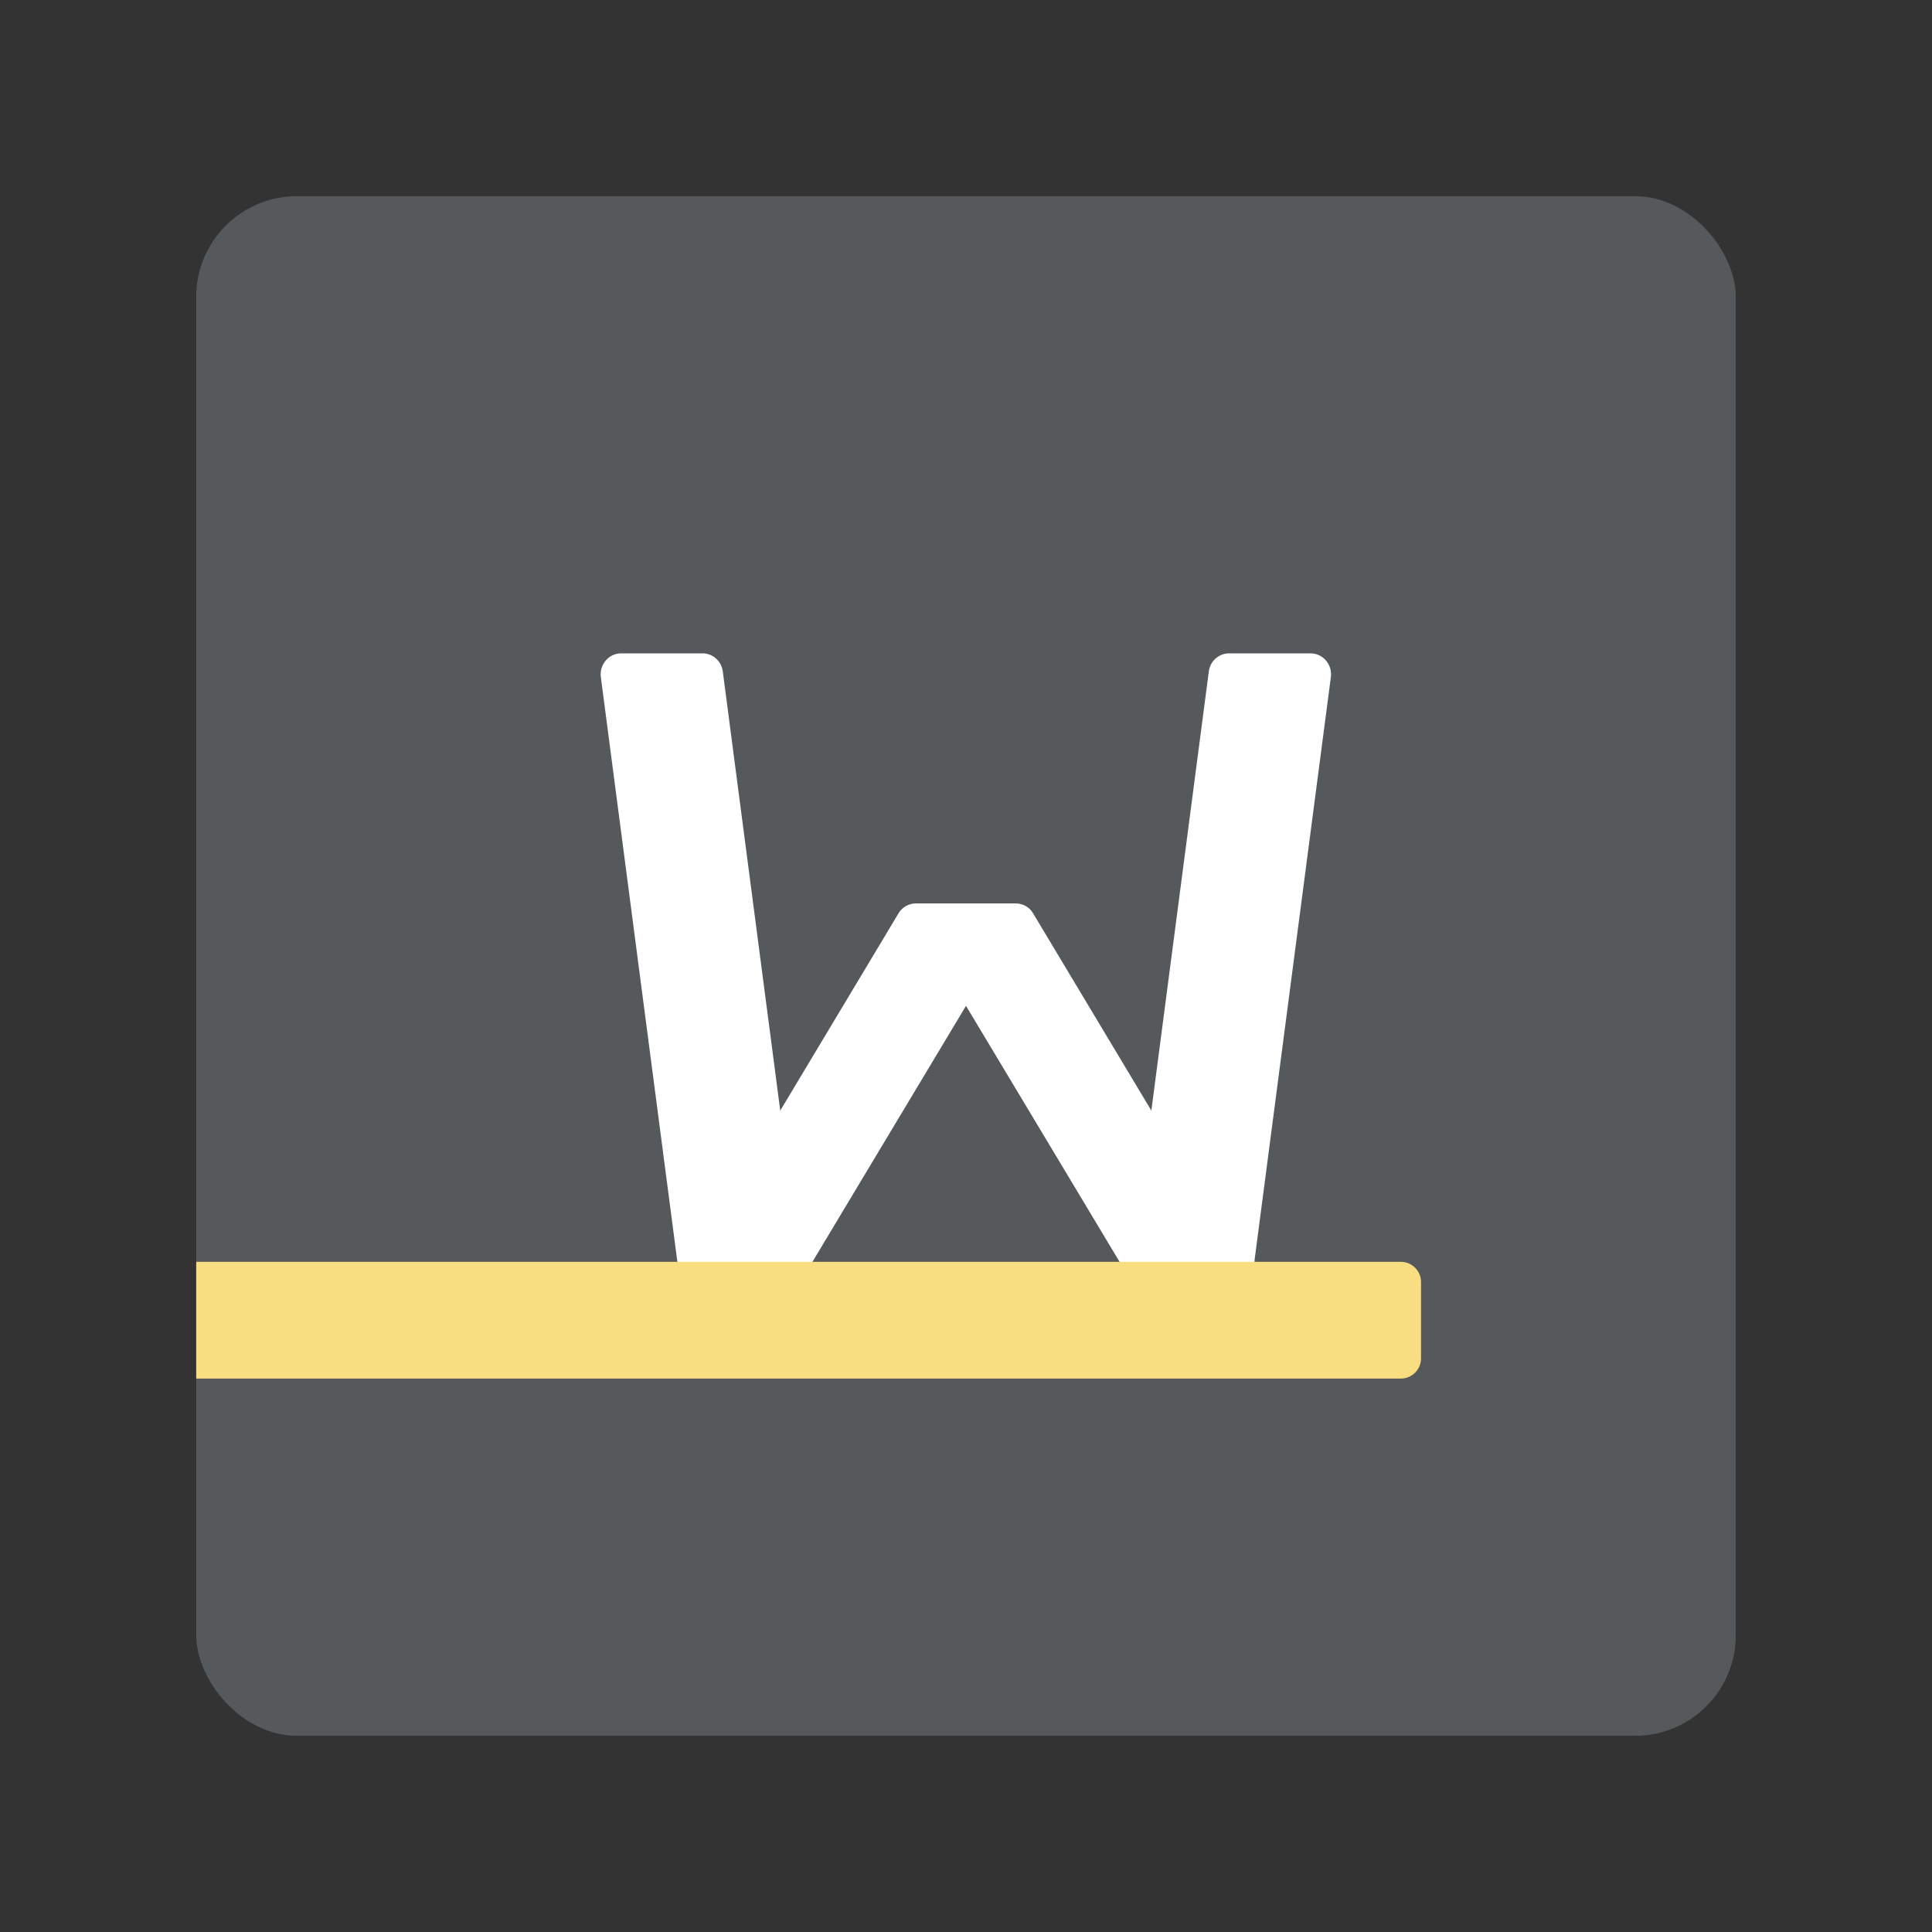 <?xml version="1.0" encoding="UTF-8"?><svg id="a" xmlns="http://www.w3.org/2000/svg" width="192" height="192" viewBox="0 0 192 192"><rect x="0" y="0" width="192" height="192" fill="#333333" stroke="none"/><g id="b"><g id="c"><rect id="d" x="19.5" y="19.5" width="153" height="153" rx="10" ry="10" style="fill:#56595b;"/><path d="m124.69,125.27c-.13,1.03-1,1.8-2.01,1.8h-9.28c-.71,0-1.36-.37-1.73-.99l-15.67-26.12-15.67,26.12c-.37.62-1.03.99-1.73.99h-9.28c-1.02,0-1.88-.77-2.02-1.8l-7.59-57.99c-.16-1.24.79-2.35,2.02-2.35h8.09c1.02,0,1.88.77,2.01,1.8l5.71,43.64,11.75-19.6c.37-.62,1.03-.99,1.73-.99h9.92c.71,0,1.37.37,1.73.99l11.75,19.6,5.71-43.64c.13-1.03,1-1.8,2.01-1.8h8.1c1.23,0,2.18,1.11,2.02,2.35l-7.59,57.99Z" style="fill:#fff; fill-rule:evenodd;"/><path d="m19.5,125.4h119.72c1.1,0,2,.9,2,2v7.6c0,1.1-.9,2-2,2H19.5v-11.6h0Z" style="fill:#f9de81;"/></g></g></svg>